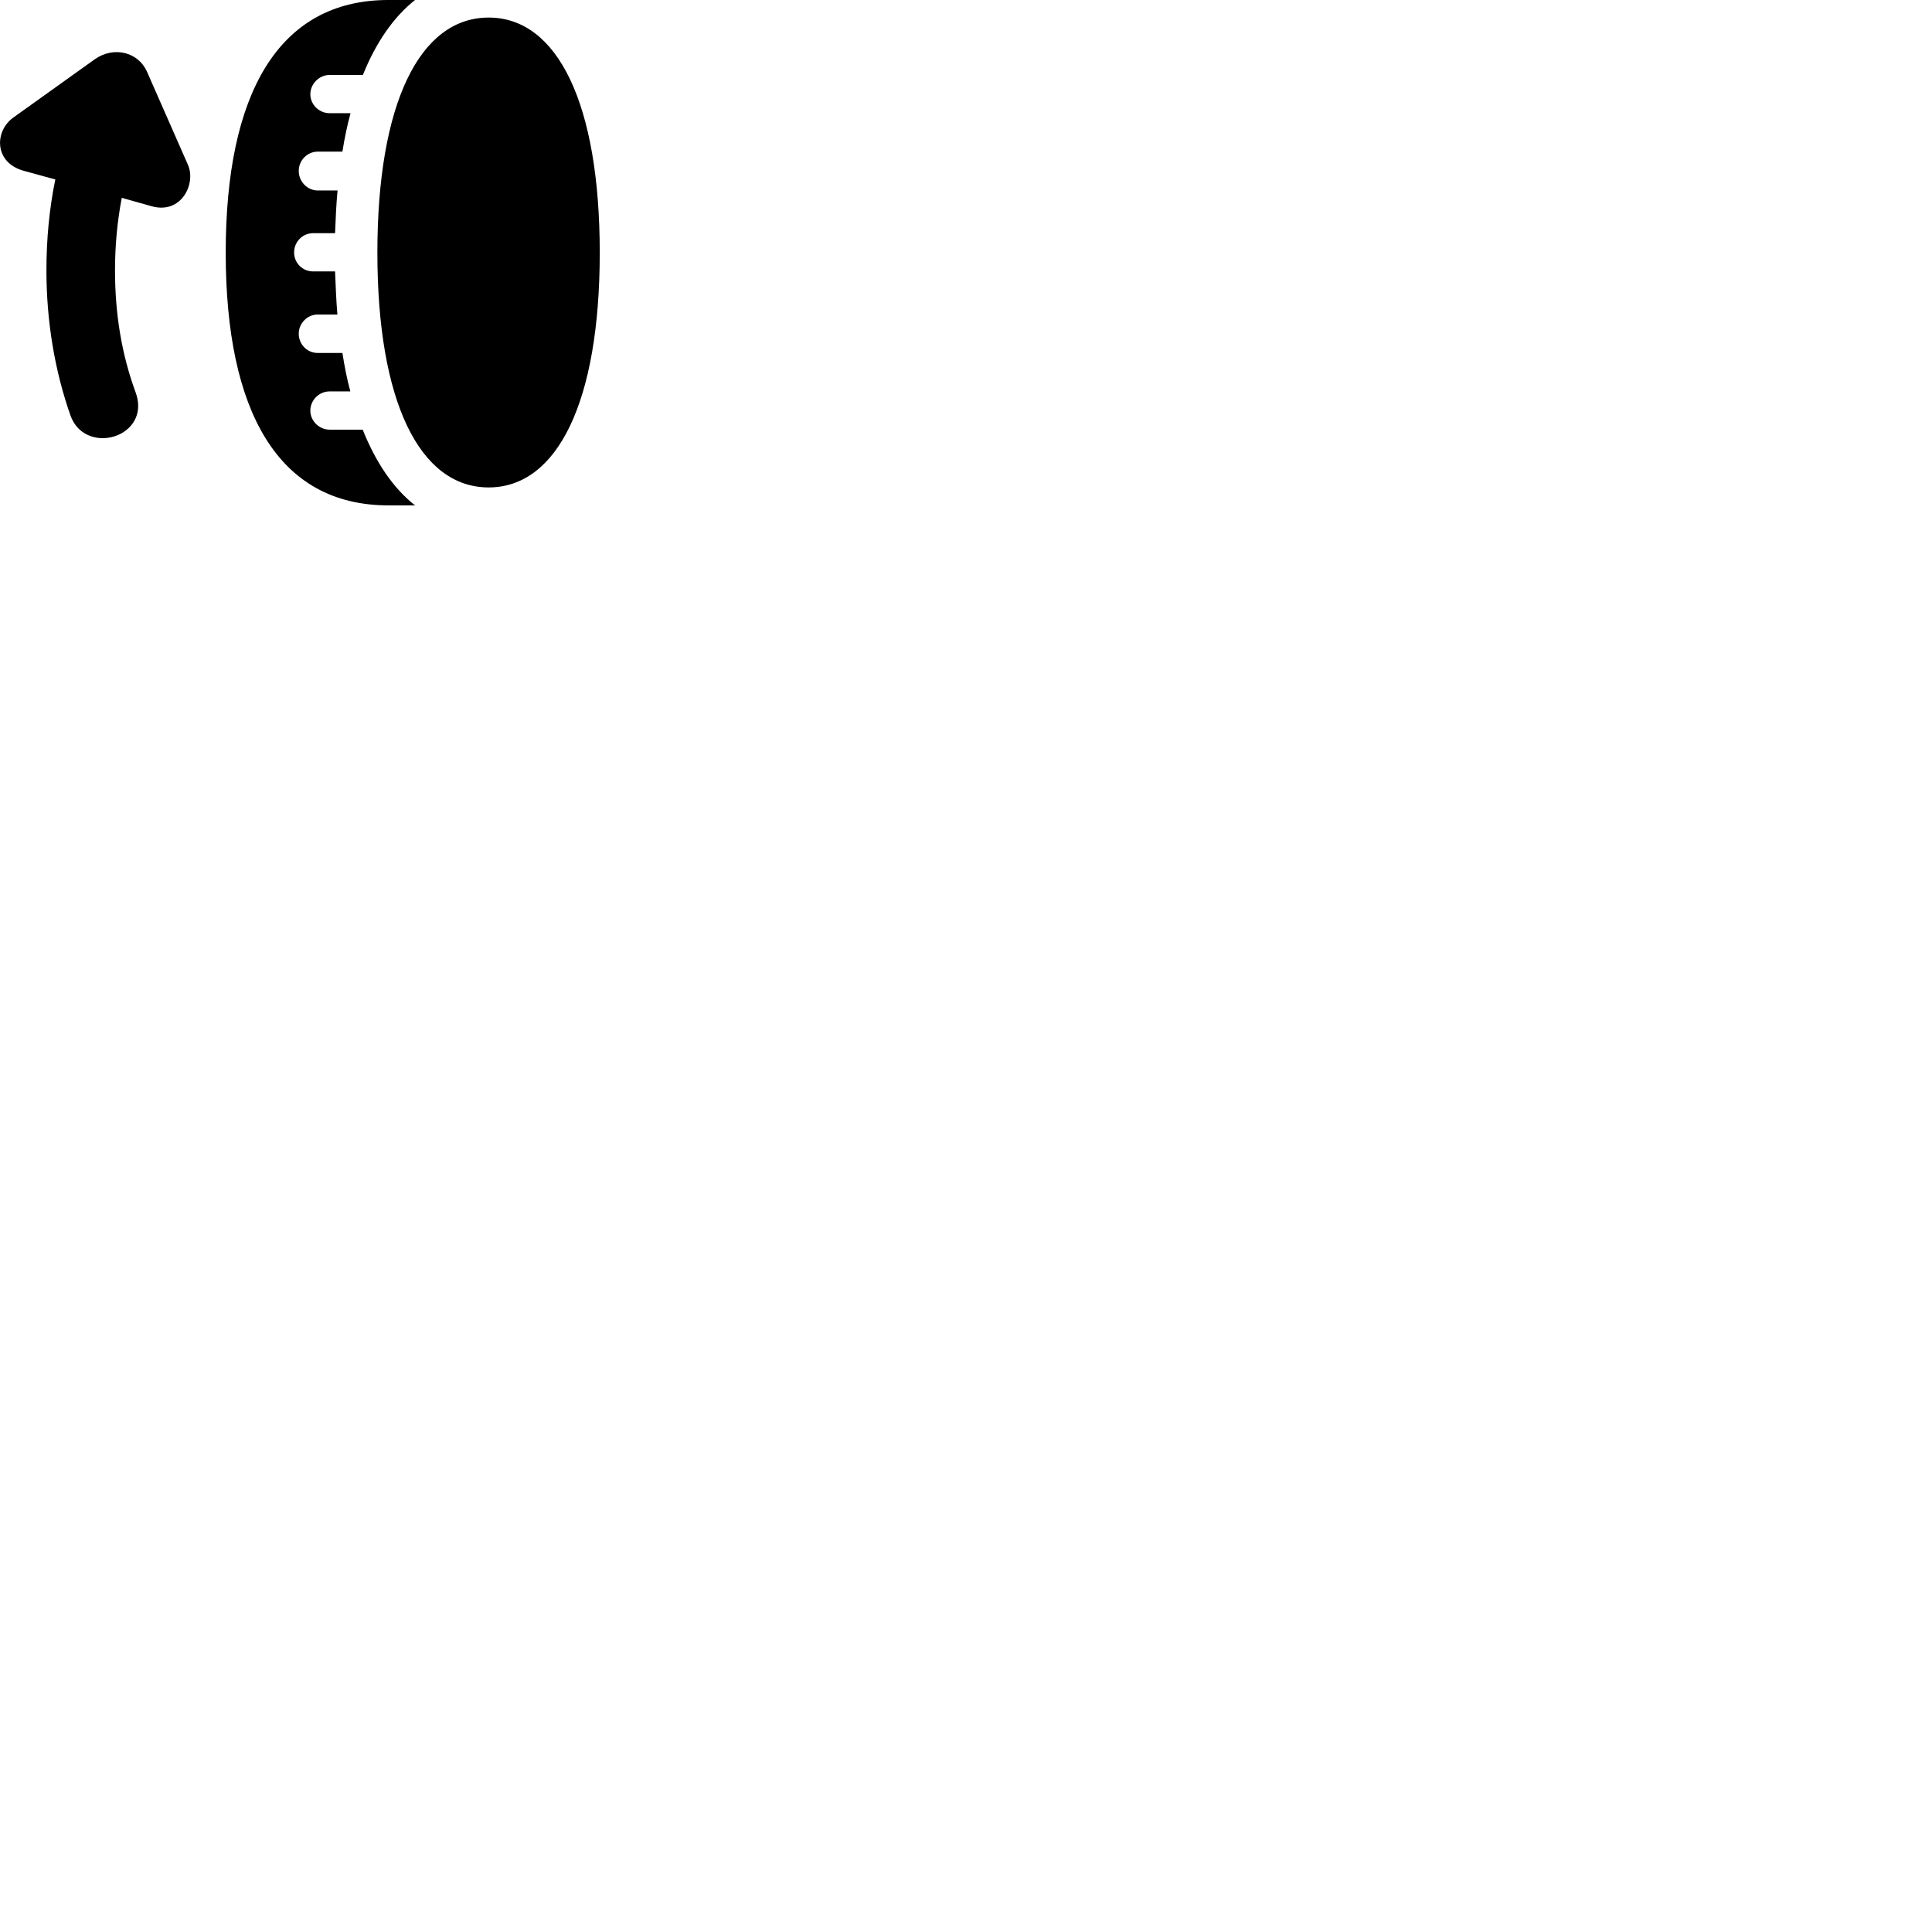 
        <svg xmlns="http://www.w3.org/2000/svg" viewBox="0 0 100 100">
            <path d="M11.683 13.079C11.683 21.269 14.383 26.159 20.113 26.159H21.483C20.353 25.269 19.453 23.939 18.773 22.239H17.063C16.523 22.239 16.063 21.789 16.063 21.259C16.063 20.709 16.513 20.259 17.063 20.259H18.133C17.963 19.639 17.833 18.969 17.723 18.269H16.443C15.903 18.269 15.463 17.829 15.463 17.269C15.463 16.739 15.903 16.279 16.443 16.279H17.463C17.403 15.559 17.373 14.829 17.343 14.049H16.213C15.653 14.049 15.223 13.609 15.223 13.069C15.223 12.519 15.653 12.069 16.213 12.069H17.343C17.373 11.299 17.403 10.569 17.473 9.859H16.443C15.903 9.859 15.463 9.389 15.463 8.849C15.463 8.299 15.903 7.849 16.443 7.849H17.723C17.833 7.149 17.973 6.489 18.143 5.859H17.063C16.513 5.859 16.063 5.409 16.063 4.879C16.063 4.339 16.523 3.879 17.063 3.879H18.783C19.463 2.189 20.373 0.879 21.483 -0.001H20.113C14.383 -0.001 11.683 4.889 11.683 13.079ZM19.533 13.079C19.533 20.769 21.713 25.229 25.293 25.229C28.863 25.229 31.043 20.769 31.043 13.079C31.043 5.379 28.863 0.909 25.293 0.909C21.713 0.909 19.533 5.379 19.533 13.079ZM5.323 22.679C6.433 22.679 7.533 21.729 7.023 20.319C6.303 18.359 5.953 16.279 5.953 13.989C5.953 12.689 6.073 11.439 6.303 10.239L7.863 10.679C9.403 11.099 10.163 9.489 9.723 8.519L7.603 3.699C7.153 2.699 5.893 2.369 4.903 3.069L0.683 6.089C-0.287 6.789 -0.317 8.409 1.223 8.839L2.863 9.289C2.553 10.789 2.403 12.379 2.403 13.989C2.403 16.629 2.833 19.199 3.653 21.519C3.953 22.339 4.643 22.679 5.323 22.679Z" />
        </svg>
    
